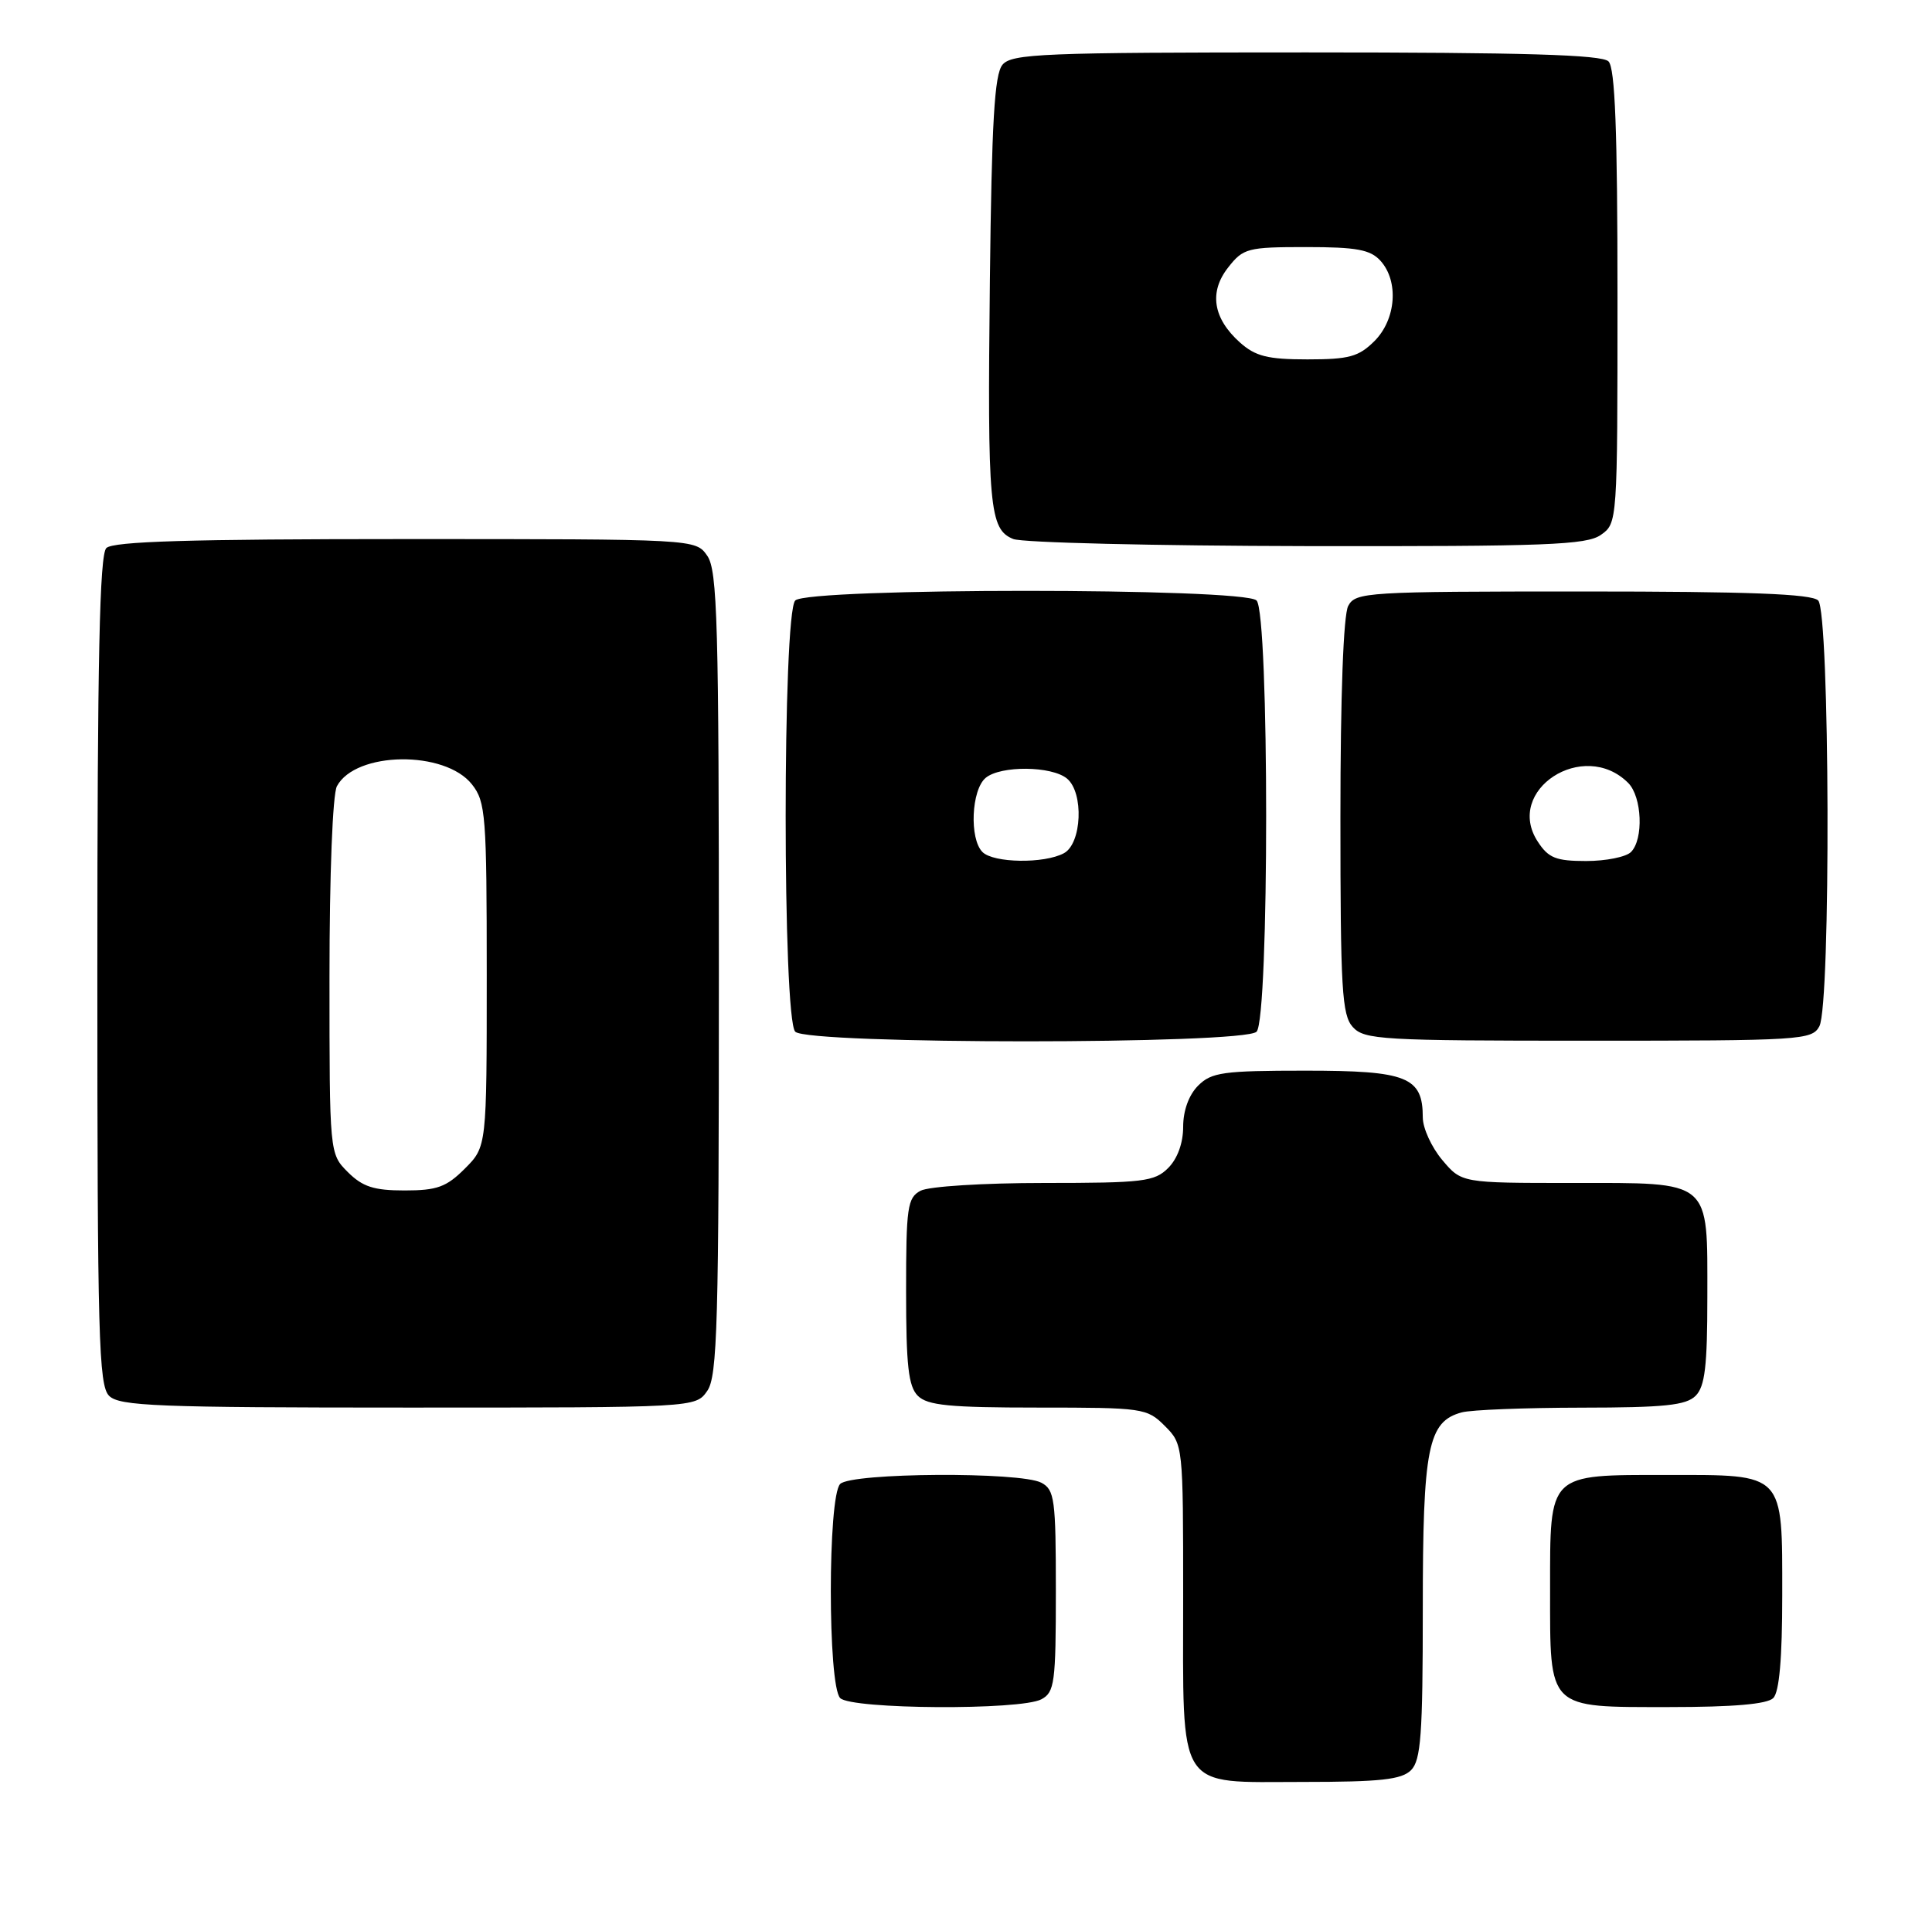 <?xml version="1.0" encoding="UTF-8" standalone="no"?>
<!DOCTYPE svg PUBLIC "-//W3C//DTD SVG 1.1//EN" "http://www.w3.org/Graphics/SVG/1.1/DTD/svg11.dtd" >
<svg xmlns="http://www.w3.org/2000/svg" xmlns:xlink="http://www.w3.org/1999/xlink" version="1.1" viewBox="0 0 258 256">
 <g >
 <path fill="currentColor"
d=" M 188.43 236.43 C 189.75 235.10 190.00 231.71 190.00 214.88 C 190.00 193.30 190.68 189.85 195.21 188.64 C 196.47 188.30 203.66 188.02 211.18 188.01 C 222.27 188.00 225.15 187.70 226.43 186.43 C 227.68 185.18 228.00 182.47 228.00 173.26 C 228.00 157.40 228.72 158.00 209.93 158.00 C 195.18 158.00 195.18 158.00 192.59 154.92 C 191.17 153.23 190.00 150.68 190.00 149.25 C 190.00 143.83 187.91 143.00 174.35 143.00 C 163.33 143.00 161.78 143.22 160.00 145.00 C 158.76 146.24 158.00 148.33 158.00 150.50 C 158.00 152.67 157.24 154.76 156.00 156.00 C 154.18 157.82 152.67 158.00 139.43 158.00 C 131.31 158.00 124.01 158.46 122.93 159.04 C 121.18 159.97 121.00 161.23 121.00 172.46 C 121.00 182.40 121.31 185.17 122.57 186.43 C 123.86 187.71 126.79 188.00 138.62 188.00 C 152.65 188.00 153.17 188.07 155.55 190.45 C 157.99 192.90 158.00 192.99 158.00 213.23 C 158.00 239.63 156.94 238.00 173.99 238.00 C 184.35 238.00 187.16 237.69 188.43 236.43 Z  M 139.07 226.96 C 140.83 226.02 141.00 224.75 141.00 212.50 C 141.00 200.25 140.83 198.98 139.07 198.04 C 136.29 196.55 113.71 196.69 112.20 198.20 C 110.53 199.87 110.53 225.13 112.20 226.80 C 113.71 228.31 136.29 228.45 139.07 226.96 Z  M 236.80 226.80 C 237.61 225.99 238.00 221.50 238.00 213.13 C 238.00 196.56 238.42 197.00 222.67 197.00 C 206.63 197.00 207.00 196.64 207.00 212.33 C 207.00 228.45 206.54 228.00 222.95 228.00 C 231.46 228.00 235.99 227.61 236.80 226.80 Z  M 94.44 185.78 C 95.81 183.83 96.00 176.85 96.00 130.00 C 96.00 83.15 95.81 76.17 94.44 74.22 C 92.89 72.00 92.89 72.00 54.14 72.00 C 25.34 72.00 15.09 72.31 14.20 73.20 C 13.30 74.10 13.00 88.01 13.00 129.63 C 13.00 178.50 13.18 185.04 14.57 186.43 C 15.95 187.80 20.96 188.00 54.51 188.00 C 92.89 188.00 92.89 188.00 94.44 185.78 Z  M 167.80 137.80 C 169.51 136.09 169.51 81.91 167.80 80.20 C 166.09 78.49 107.91 78.49 106.20 80.20 C 104.49 81.91 104.49 136.09 106.20 137.80 C 107.91 139.51 166.09 139.51 167.80 137.80 Z  M 242.96 137.07 C 244.51 134.17 244.36 81.76 242.80 80.20 C 241.92 79.32 233.54 79.00 211.34 79.00 C 182.44 79.00 181.02 79.09 180.04 80.93 C 179.40 82.13 179.00 92.93 179.00 109.11 C 179.00 132.12 179.20 135.57 180.65 137.17 C 182.19 138.87 184.51 139.00 212.12 139.00 C 240.57 139.00 241.98 138.91 242.96 137.07 Z  M 213.78 71.44 C 215.99 69.89 216.00 69.76 216.00 39.64 C 216.00 17.45 215.68 9.08 214.80 8.20 C 213.91 7.31 203.56 7.00 174.42 7.00 C 139.22 7.00 135.11 7.17 133.87 8.65 C 132.80 9.94 132.43 16.25 132.19 37.40 C 131.85 67.74 132.12 70.71 135.31 71.99 C 136.51 72.48 154.16 72.90 174.53 72.94 C 206.49 72.99 211.86 72.79 213.78 71.44 Z  M 46.45 156.55 C 44.00 154.09 44.00 154.09 44.00 130.48 C 44.00 116.77 44.42 106.09 44.99 105.01 C 47.49 100.34 59.42 100.18 63.03 104.77 C 64.86 107.09 65.00 108.91 65.00 130.21 C 65.00 153.15 65.00 153.15 62.08 156.08 C 59.61 158.55 58.36 159.00 54.03 159.00 C 49.93 159.00 48.42 158.51 46.45 156.55 Z  M 131.20 113.80 C 129.43 112.03 129.71 105.49 131.63 103.89 C 133.63 102.23 140.44 102.29 142.49 103.99 C 144.76 105.88 144.47 112.68 142.07 113.96 C 139.43 115.38 132.67 115.27 131.20 113.80 Z  M 205.36 112.42 C 200.85 105.54 211.48 98.62 217.43 104.57 C 219.28 106.43 219.51 112.09 217.80 113.80 C 217.14 114.46 214.45 115.00 211.82 115.00 C 207.79 115.00 206.78 114.60 205.36 112.42 Z  M 165.59 45.75 C 161.98 42.52 161.42 39.00 164.02 35.71 C 166.02 33.15 166.62 33.00 174.42 33.00 C 181.16 33.00 183.00 33.34 184.35 34.83 C 186.82 37.56 186.44 42.65 183.55 45.55 C 181.44 47.65 180.16 48.00 174.60 48.00 C 169.28 48.00 167.66 47.59 165.59 45.75 Z "/>
</g>
</svg>
